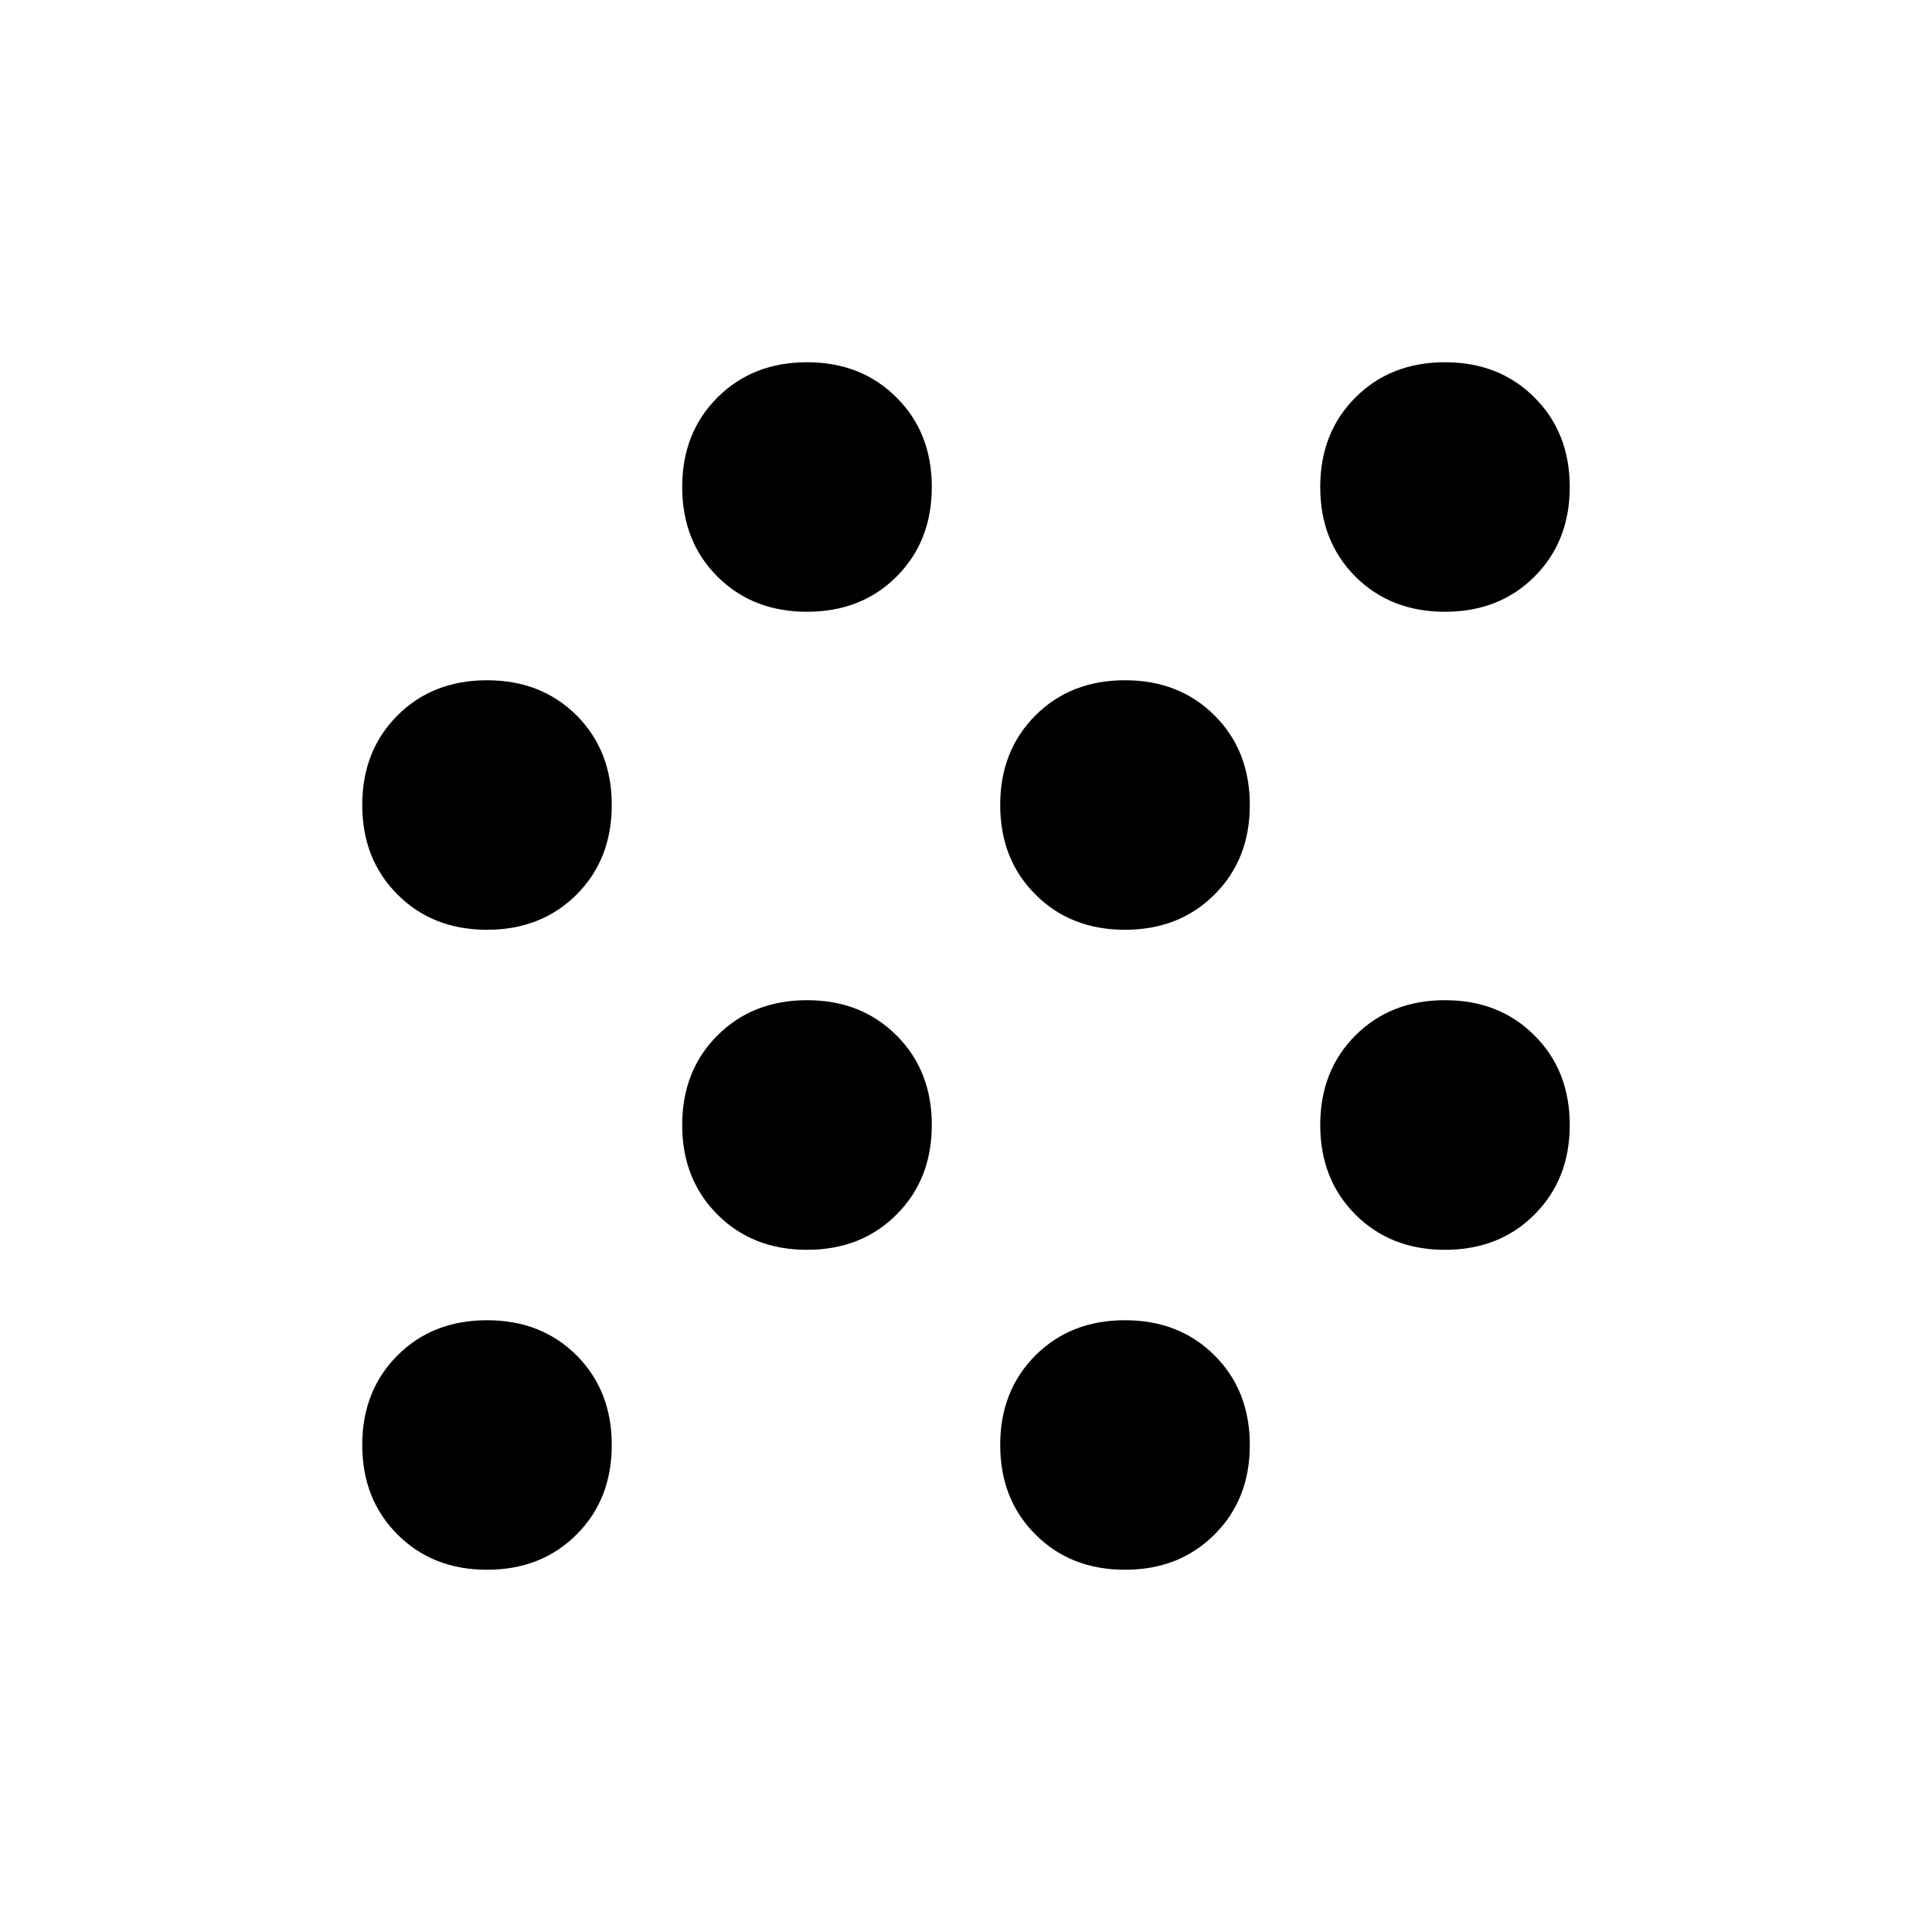 <svg xmlns="http://www.w3.org/2000/svg" height="20" width="20"><path d="M8.354 12.938Q7.792 12.938 7.427 12.573Q7.062 12.208 7.062 11.646Q7.062 11.083 7.427 10.719Q7.792 10.354 8.354 10.354Q8.917 10.354 9.281 10.719Q9.646 11.083 9.646 11.646Q9.646 12.208 9.281 12.573Q8.917 12.938 8.354 12.938ZM5.042 9.625Q4.479 9.625 4.115 9.26Q3.75 8.896 3.75 8.333Q3.75 7.771 4.115 7.406Q4.479 7.042 5.042 7.042Q5.604 7.042 5.969 7.406Q6.333 7.771 6.333 8.333Q6.333 8.896 5.969 9.26Q5.604 9.625 5.042 9.625ZM5.042 16.25Q4.479 16.25 4.115 15.885Q3.75 15.521 3.75 14.958Q3.75 14.396 4.115 14.031Q4.479 13.667 5.042 13.667Q5.604 13.667 5.969 14.031Q6.333 14.396 6.333 14.958Q6.333 15.521 5.969 15.885Q5.604 16.25 5.042 16.25ZM14.958 6.333Q14.396 6.333 14.031 5.969Q13.667 5.604 13.667 5.042Q13.667 4.479 14.031 4.115Q14.396 3.75 14.958 3.75Q15.521 3.75 15.885 4.115Q16.25 4.479 16.25 5.042Q16.25 5.604 15.885 5.969Q15.521 6.333 14.958 6.333ZM11.646 16.25Q11.083 16.25 10.719 15.885Q10.354 15.521 10.354 14.958Q10.354 14.396 10.719 14.031Q11.083 13.667 11.646 13.667Q12.208 13.667 12.573 14.031Q12.938 14.396 12.938 14.958Q12.938 15.521 12.573 15.885Q12.208 16.25 11.646 16.25ZM14.958 12.938Q14.396 12.938 14.031 12.573Q13.667 12.208 13.667 11.646Q13.667 11.083 14.031 10.719Q14.396 10.354 14.958 10.354Q15.521 10.354 15.885 10.719Q16.25 11.083 16.25 11.646Q16.25 12.208 15.885 12.573Q15.521 12.938 14.958 12.938ZM11.646 9.625Q11.083 9.625 10.719 9.26Q10.354 8.896 10.354 8.333Q10.354 7.771 10.719 7.406Q11.083 7.042 11.646 7.042Q12.208 7.042 12.573 7.406Q12.938 7.771 12.938 8.333Q12.938 8.896 12.573 9.26Q12.208 9.625 11.646 9.625ZM8.354 6.333Q7.792 6.333 7.427 5.969Q7.062 5.604 7.062 5.042Q7.062 4.479 7.427 4.115Q7.792 3.75 8.354 3.75Q8.917 3.75 9.281 4.115Q9.646 4.479 9.646 5.042Q9.646 5.604 9.281 5.969Q8.917 6.333 8.354 6.333Z"/></svg>